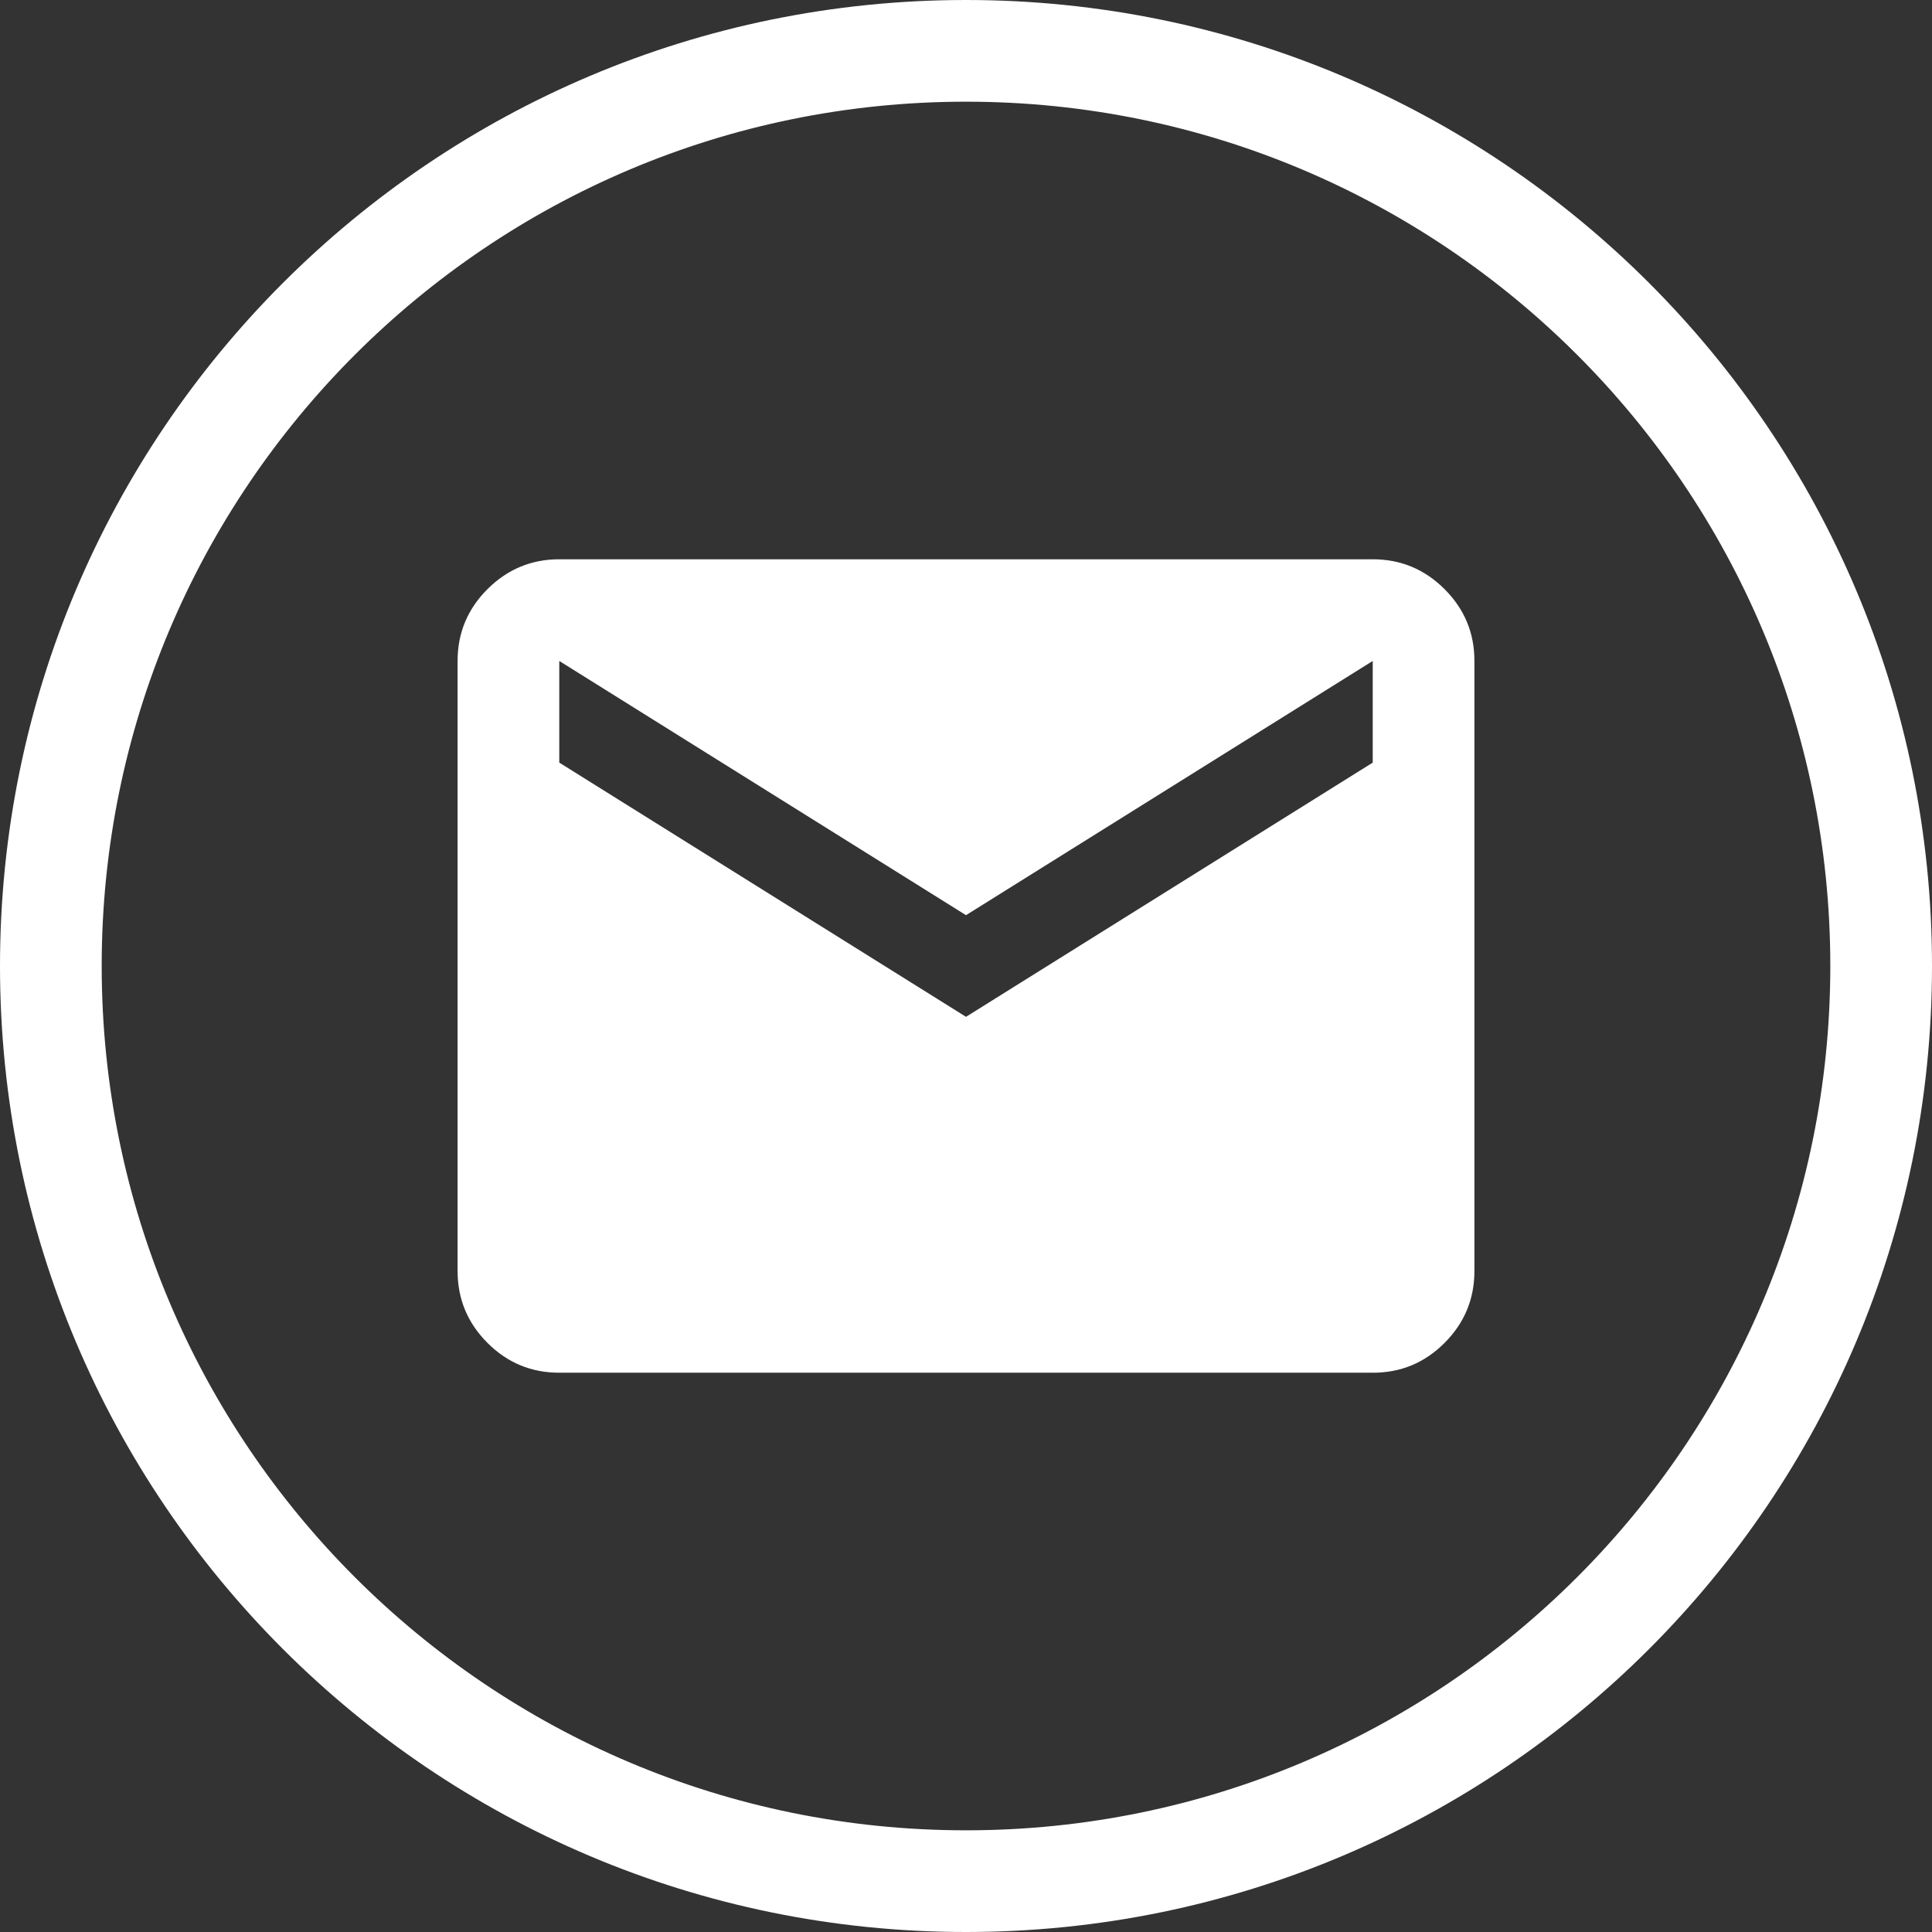 <svg width="52" height="52" viewBox="0 0 52 52" fill="none" xmlns="http://www.w3.org/2000/svg">
<rect x="0" y="0" width="52" height="52" fill="#333333" stroke="none"/>
<path fill-rule="evenodd" clip-rule="evenodd" d="M26 49.263C38.848 49.263 49.263 38.848 49.263 26C49.263 13.152 38.848 2.737 26 2.737C13.152 2.737 2.737 13.152 2.737 26C2.737 38.848 13.152 49.263 26 49.263ZM26 52C40.359 52 52 40.359 52 26C52 11.641 40.359 0 26 0C11.641 0 0 11.641 0 26C0 40.359 11.641 52 26 52Z" fill="white"/>
<path d="M15.053 36.947C14.3 36.947 13.656 36.68 13.12 36.144C12.585 35.609 12.317 34.964 12.316 34.211V17.79C12.316 17.037 12.584 16.393 13.12 15.857C13.657 15.322 14.301 15.053 15.053 15.053H36.947C37.7 15.053 38.344 15.321 38.881 15.857C39.417 16.394 39.685 17.038 39.684 17.79V34.211C39.684 34.963 39.416 35.608 38.881 36.144C38.345 36.681 37.701 36.948 36.947 36.947H15.053ZM26 27.368L36.947 20.526V17.79L26 24.632L15.053 17.79V20.526L26 27.368Z" fill="white"/>
</svg>
